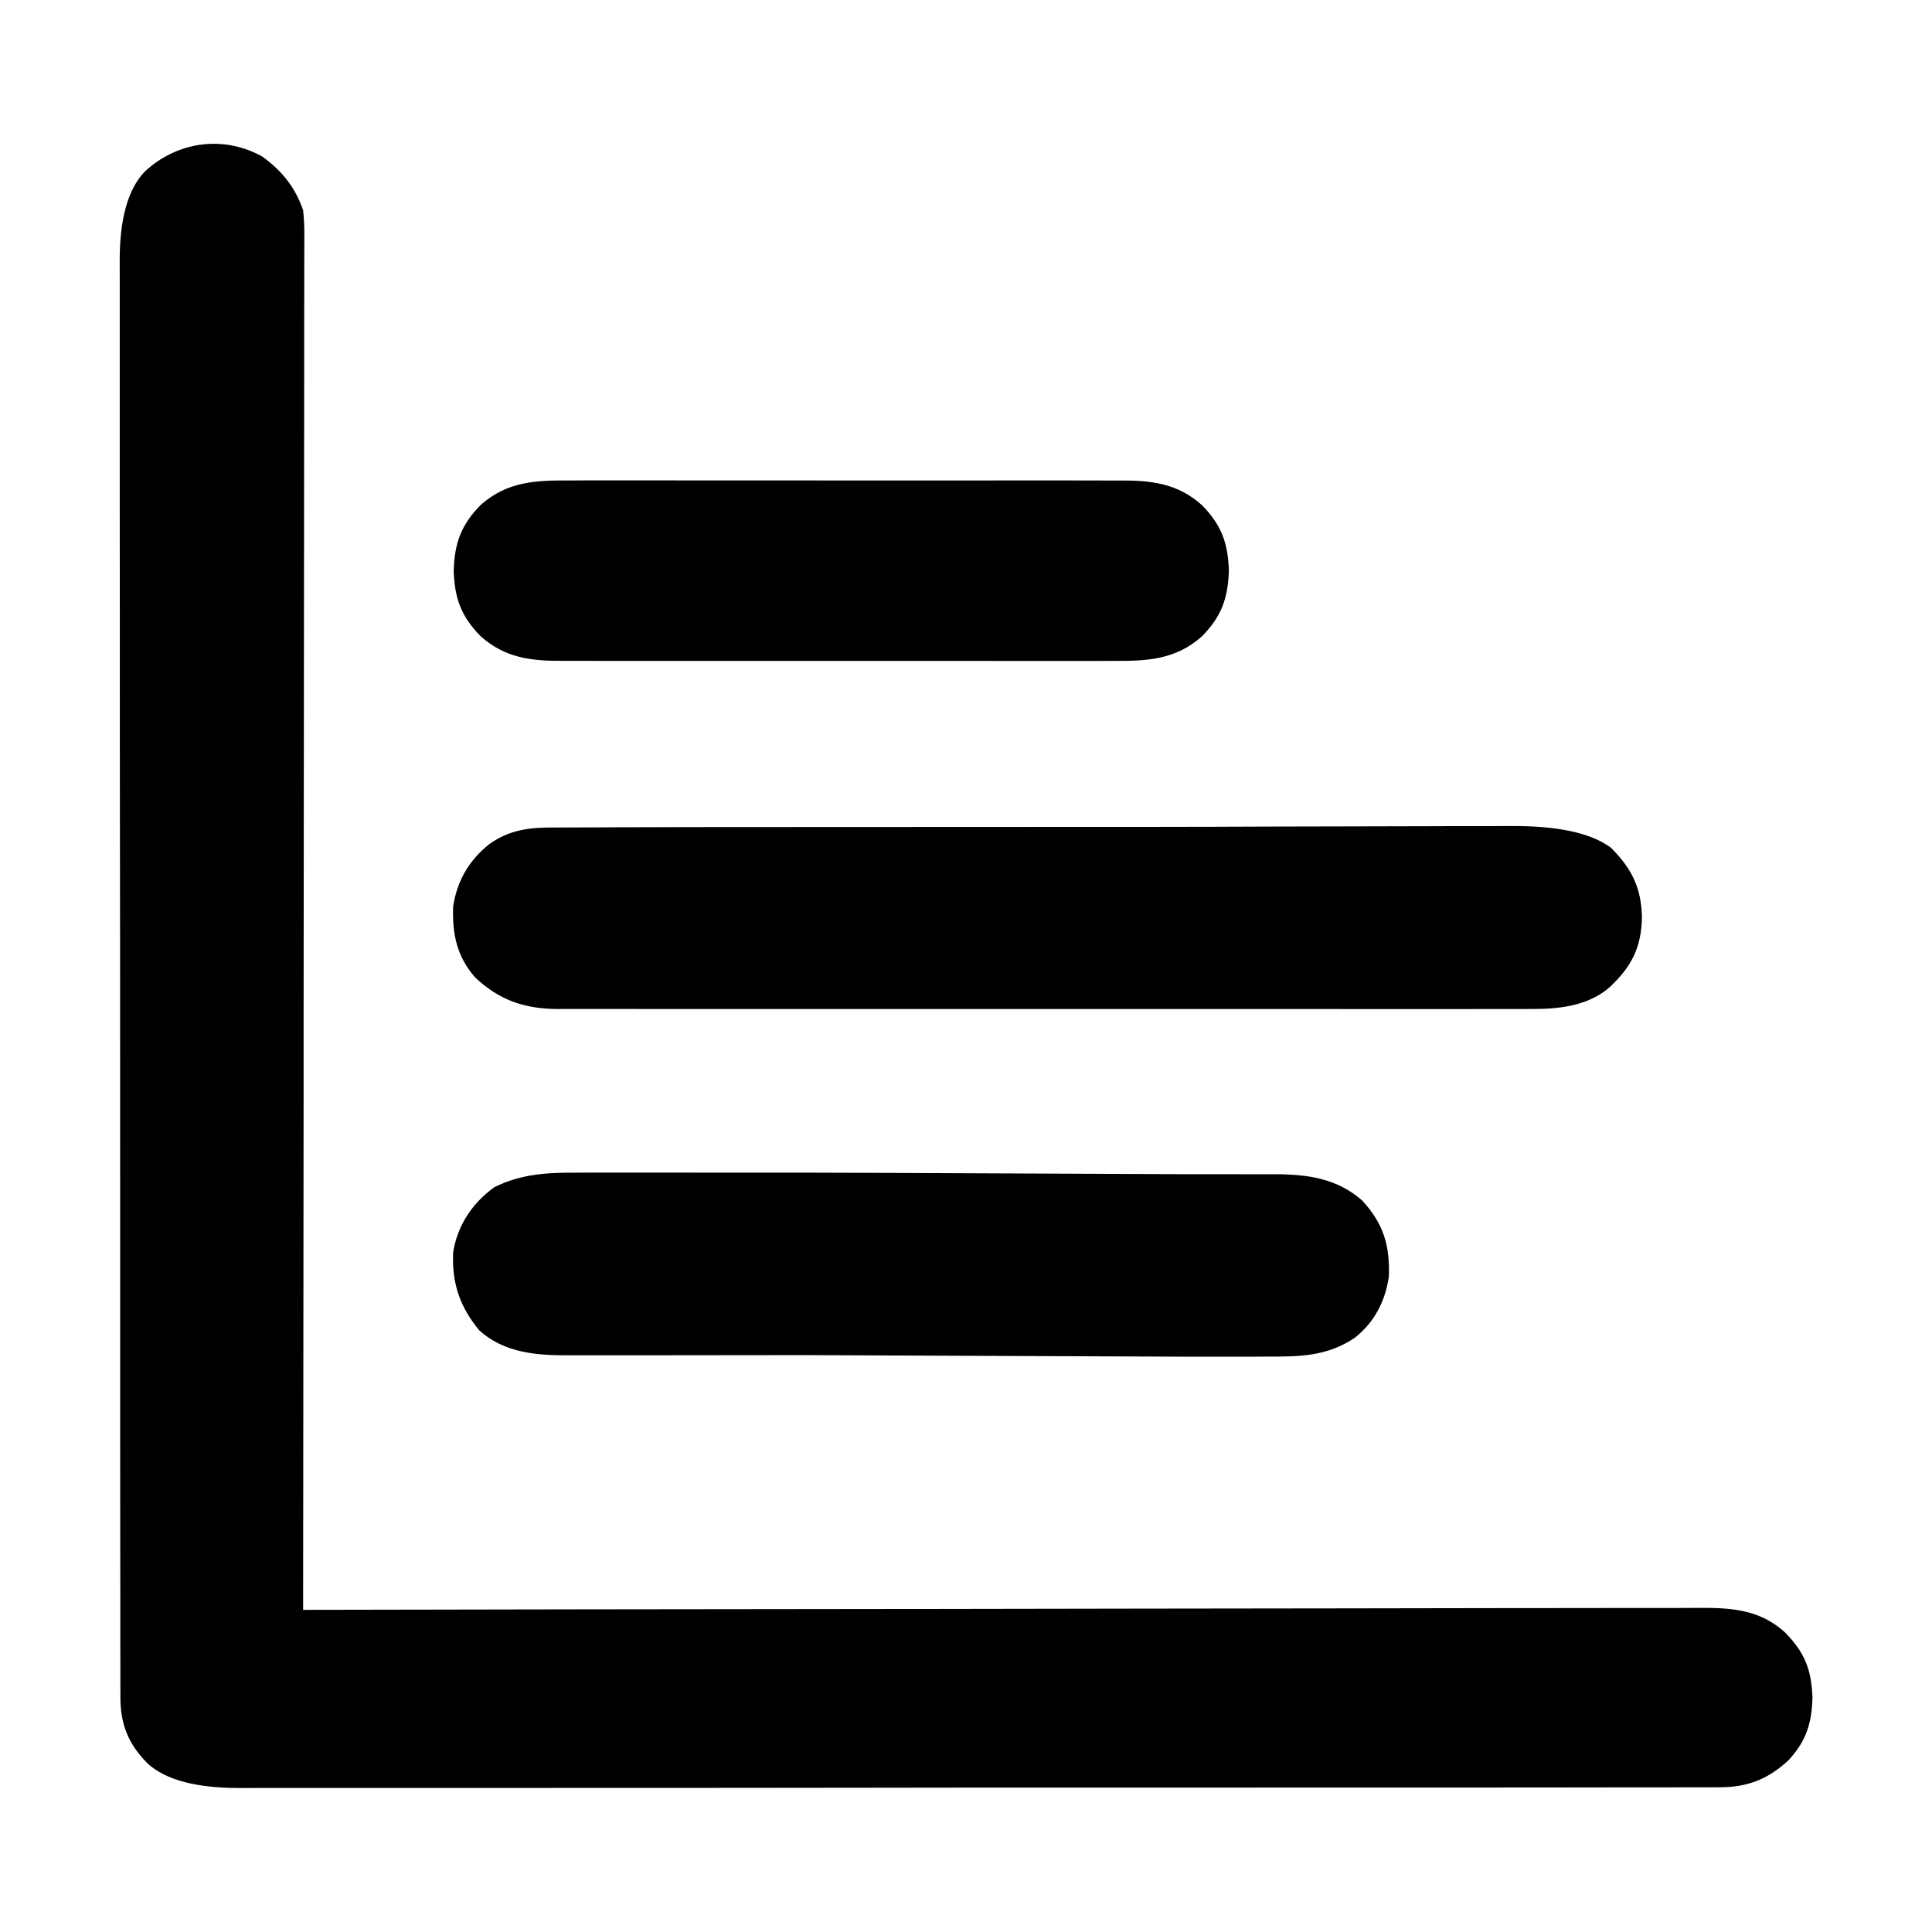 <?xml version="1.0" encoding="UTF-8"?>
<svg id="Layer_1" xmlns="http://www.w3.org/2000/svg" version="1.1" viewBox="0 0 512 512">
  <!-- Generator: Adobe Illustrator 29.5.1, SVG Export Plug-In . SVG Version: 2.1.0 Build 141)  -->
  <path d="M69.71,41.64c5.14,3.75,8.61,8.15,10.62,14.1.23,2.25.35,4.28.32,6.52q0,.95,0,1.92c0,2.12,0,4.24-.02,6.35,0,1.53,0,3.07,0,4.6,0,4.22,0,8.43-.02,12.65-.01,4.55,0,9.09,0,13.64,0,7.88,0,15.75-.02,23.63-.02,11.39-.03,22.78-.03,34.16,0,18.48-.02,36.95-.05,55.43-.02,17.95-.04,35.9-.05,53.85,0,1.11,0,2.21,0,3.35,0,5.55,0,11.1,0,16.65-.03,46.04-.07,92.09-.13,138.13q1.21,0,2.44,0c47.71-.1,95.42-.17,143.14-.21,5.73,0,11.46-.01,17.18-.02,1.14,0,2.28,0,3.46,0,18.47-.02,36.94-.05,55.4-.09,18.95-.04,37.9-.06,56.84-.07,11.69,0,23.39-.02,35.08-.06,8.02-.02,16.03-.03,24.05-.02,4.63,0,9.25,0,13.88-.02,4.24-.02,8.47-.02,12.71,0,1.53,0,3.06,0,4.59-.02,9.07-.07,16.9.13,23.9,6.45,5.31,5.4,7.03,9.88,7.32,17.26-.17,6.87-1.66,11.65-6.44,16.76-5.64,5.12-10.97,7.13-18.66,7.07-.7,0-1.4,0-2.12.01-2.35.01-4.7,0-7.05,0-1.7,0-3.4,0-5.1.02-4.67.01-9.35.01-14.02,0-5.04,0-10.08.01-15.12.02-9.88.02-19.75.02-29.63.02-8.03,0-16.06,0-24.08,0-2.31,0-4.62,0-6.93,0-1.15,0-2.3,0-3.49,0-15.58.01-31.16.02-46.74.01-.61,0-1.22,0-1.85,0-3.09,0-6.18,0-9.26,0-.61,0-1.23,0-1.86,0-1.24,0-2.48,0-3.72,0-19.29,0-38.59,0-57.88.04-21.68.03-43.36.05-65.04.04-11.48,0-22.96,0-34.43.02-9.77.02-19.54.02-29.32,0-4.99,0-9.97,0-14.96,0-4.57.02-9.13.01-13.7,0-1.65,0-3.3,0-4.95.01q-17.6.11-24.84-6.48c-5.31-5.36-7.29-10.64-7.22-18.01,0-.68,0-1.36-.01-2.06-.01-2.28,0-4.56,0-6.84,0-1.65,0-3.3-.02-4.95-.01-4.54-.01-9.08,0-13.61,0-4.89-.01-9.79-.02-14.68-.02-9.59-.02-19.18-.02-28.76,0-7.79,0-15.59,0-23.38,0-2.24,0-4.49,0-6.73,0-1.12,0-2.23,0-3.38-.01-15.12-.02-30.25-.01-45.37q0-.89,0-1.79c0-3,0-5.99,0-8.99,0-.6,0-1.19,0-1.8,0-1.2,0-2.41,0-3.61,0-18.73,0-37.46-.04-56.19-.03-21.05-.05-42.09-.04-63.14,0-11.14,0-22.28-.02-33.43-.02-9.49-.02-18.97,0-28.46,0-4.84,0-9.68,0-14.52-.02-4.43-.01-8.86,0-13.29,0-1.6,0-3.2-.01-4.81q-.12-17.05,6.66-24.11c8.53-7.93,20.91-9.8,31.36-3.82Z"/>
  <path d="M146.88,219.31c.79,0,1.59-.01,2.4-.02,2.65-.01,5.31-.02,7.96-.02,1.9,0,3.81-.02,5.71-.03,5.17-.02,10.34-.03,15.52-.04,3.23,0,6.47-.01,9.7-.02,10.12-.02,102.75-.04,112.88-.05,1.15,0,2.3,0,3.49,0,.58,0,1.15,0,1.75,0,9.93,0,19.85-.04,29.78-.08,9.03-.04,18.06-.05,27.09-.06,5.39,0,10.78-.01,16.17-.04,5.07-.03,10.15-.03,15.22-.02,1.86,0,3.71,0,5.57-.02q18.81-.16,26.76,5.72c5.54,5.49,8.1,10.69,8.25,18.46-.15,7.88-2.64,12.93-8.42,18.41-5.76,5.13-13.63,5.95-21.15,5.89-.78,0-1.55,0-2.35.01-2.57.01-5.15,0-7.72,0-1.86,0-3.71,0-5.57.01-5.02.01-10.05,0-15.07,0-5.27,0-10.53,0-15.8,0-8.84,0-17.69,0-26.53-.01-10.21-.01-20.42,0-30.64,0-8.78.01-100.07.01-108.85,0-5.24,0-10.48,0-15.72,0-4.93,0-9.85,0-14.78-.01-1.8,0-3.61,0-5.41,0-2.47,0-4.94,0-7.41-.01-.71,0-1.41.01-2.14.02-8.76-.09-15.39-2.44-21.67-8.39-4.89-5.57-6.08-11.62-5.81-18.84,1.06-6.75,4.19-12.18,9.62-16.5,5.43-3.84,10.64-4.39,17.14-4.38Z"/>
  <path d="M153.32,310.77c1.24,0,2.49-.01,3.73-.02,3.35-.02,6.7,0,10.05,0,3.52,0,7.04,0,10.57,0,5.91,0,11.82,0,17.74.02,6.81.02,13.63.01,20.44,0,5.87-.02,90.94.39,96.81.4,3.5,0,7,0,10.49,0,3.29,0,6.58,0,9.87.02,1.77,0,3.54,0,5.3-.01,8.64.08,16.11,1.21,22.69,6.98,5.67,6.16,7.33,11.89,7.06,20.15-.95,6.47-3.79,12.11-9.08,16.24-7.29,4.91-14.57,4.99-23.13,4.96-1.26,0-2.52.01-3.79.02-3.41.02-6.82.01-10.23,0-2.85,0-5.71,0-8.56,0-6.74.01-92.67-.4-99.41-.41-6.94,0-13.87,0-20.81.02-5.97.02-11.94.02-17.91.02-3.56,0-7.12,0-10.68.01-3.35.01-6.7,0-10.05,0-1.22,0-2.45,0-3.67,0-8.51.06-17.19-.65-23.74-6.62-5.21-6.28-7.31-12.67-6.91-20.69,1.13-7.1,5.01-12.99,10.94-17.26,7.25-3.59,14.27-3.88,22.27-3.83Z"/>
  <path d="M151.1,127.33c1.3,0,2.59-.01,3.89-.02,3.5-.02,6.99-.01,10.49,0,3.67.01,7.35,0,11.02,0,6.17,0,49.25,0,55.41.02,7.11.02,14.23.02,21.34,0,6.13-.02,12.25-.02,18.38-.01,3.65,0,7.3,0,10.95,0,3.43-.01,6.87,0,10.3.02,1.25,0,2.51,0,3.76,0,8.49-.06,15.35.74,21.82,6.46,5.25,5.28,6.99,10.18,7.2,17.45-.22,7.27-1.95,12.16-7.2,17.45-7,6.19-14.58,6.51-23.66,6.44-1.3,0-2.59.01-3.89.02-3.5.02-6.99.01-10.49,0-3.67-.01-7.35,0-11.02,0-6.17,0-12.34,0-18.5-.02-7.11-.02-14.23-.02-21.34,0-6.13.02-49.16.02-55.29.01-3.65,0-7.3,0-10.95,0-3.43.01-6.87,0-10.3-.02-1.25,0-2.51,0-3.76,0-8.49.06-15.35-.74-21.82-6.46-5.25-5.28-6.99-10.18-7.2-17.45.22-7.27,1.95-12.16,7.2-17.45,7-6.19,14.58-6.51,23.66-6.44Z"/>
</svg>